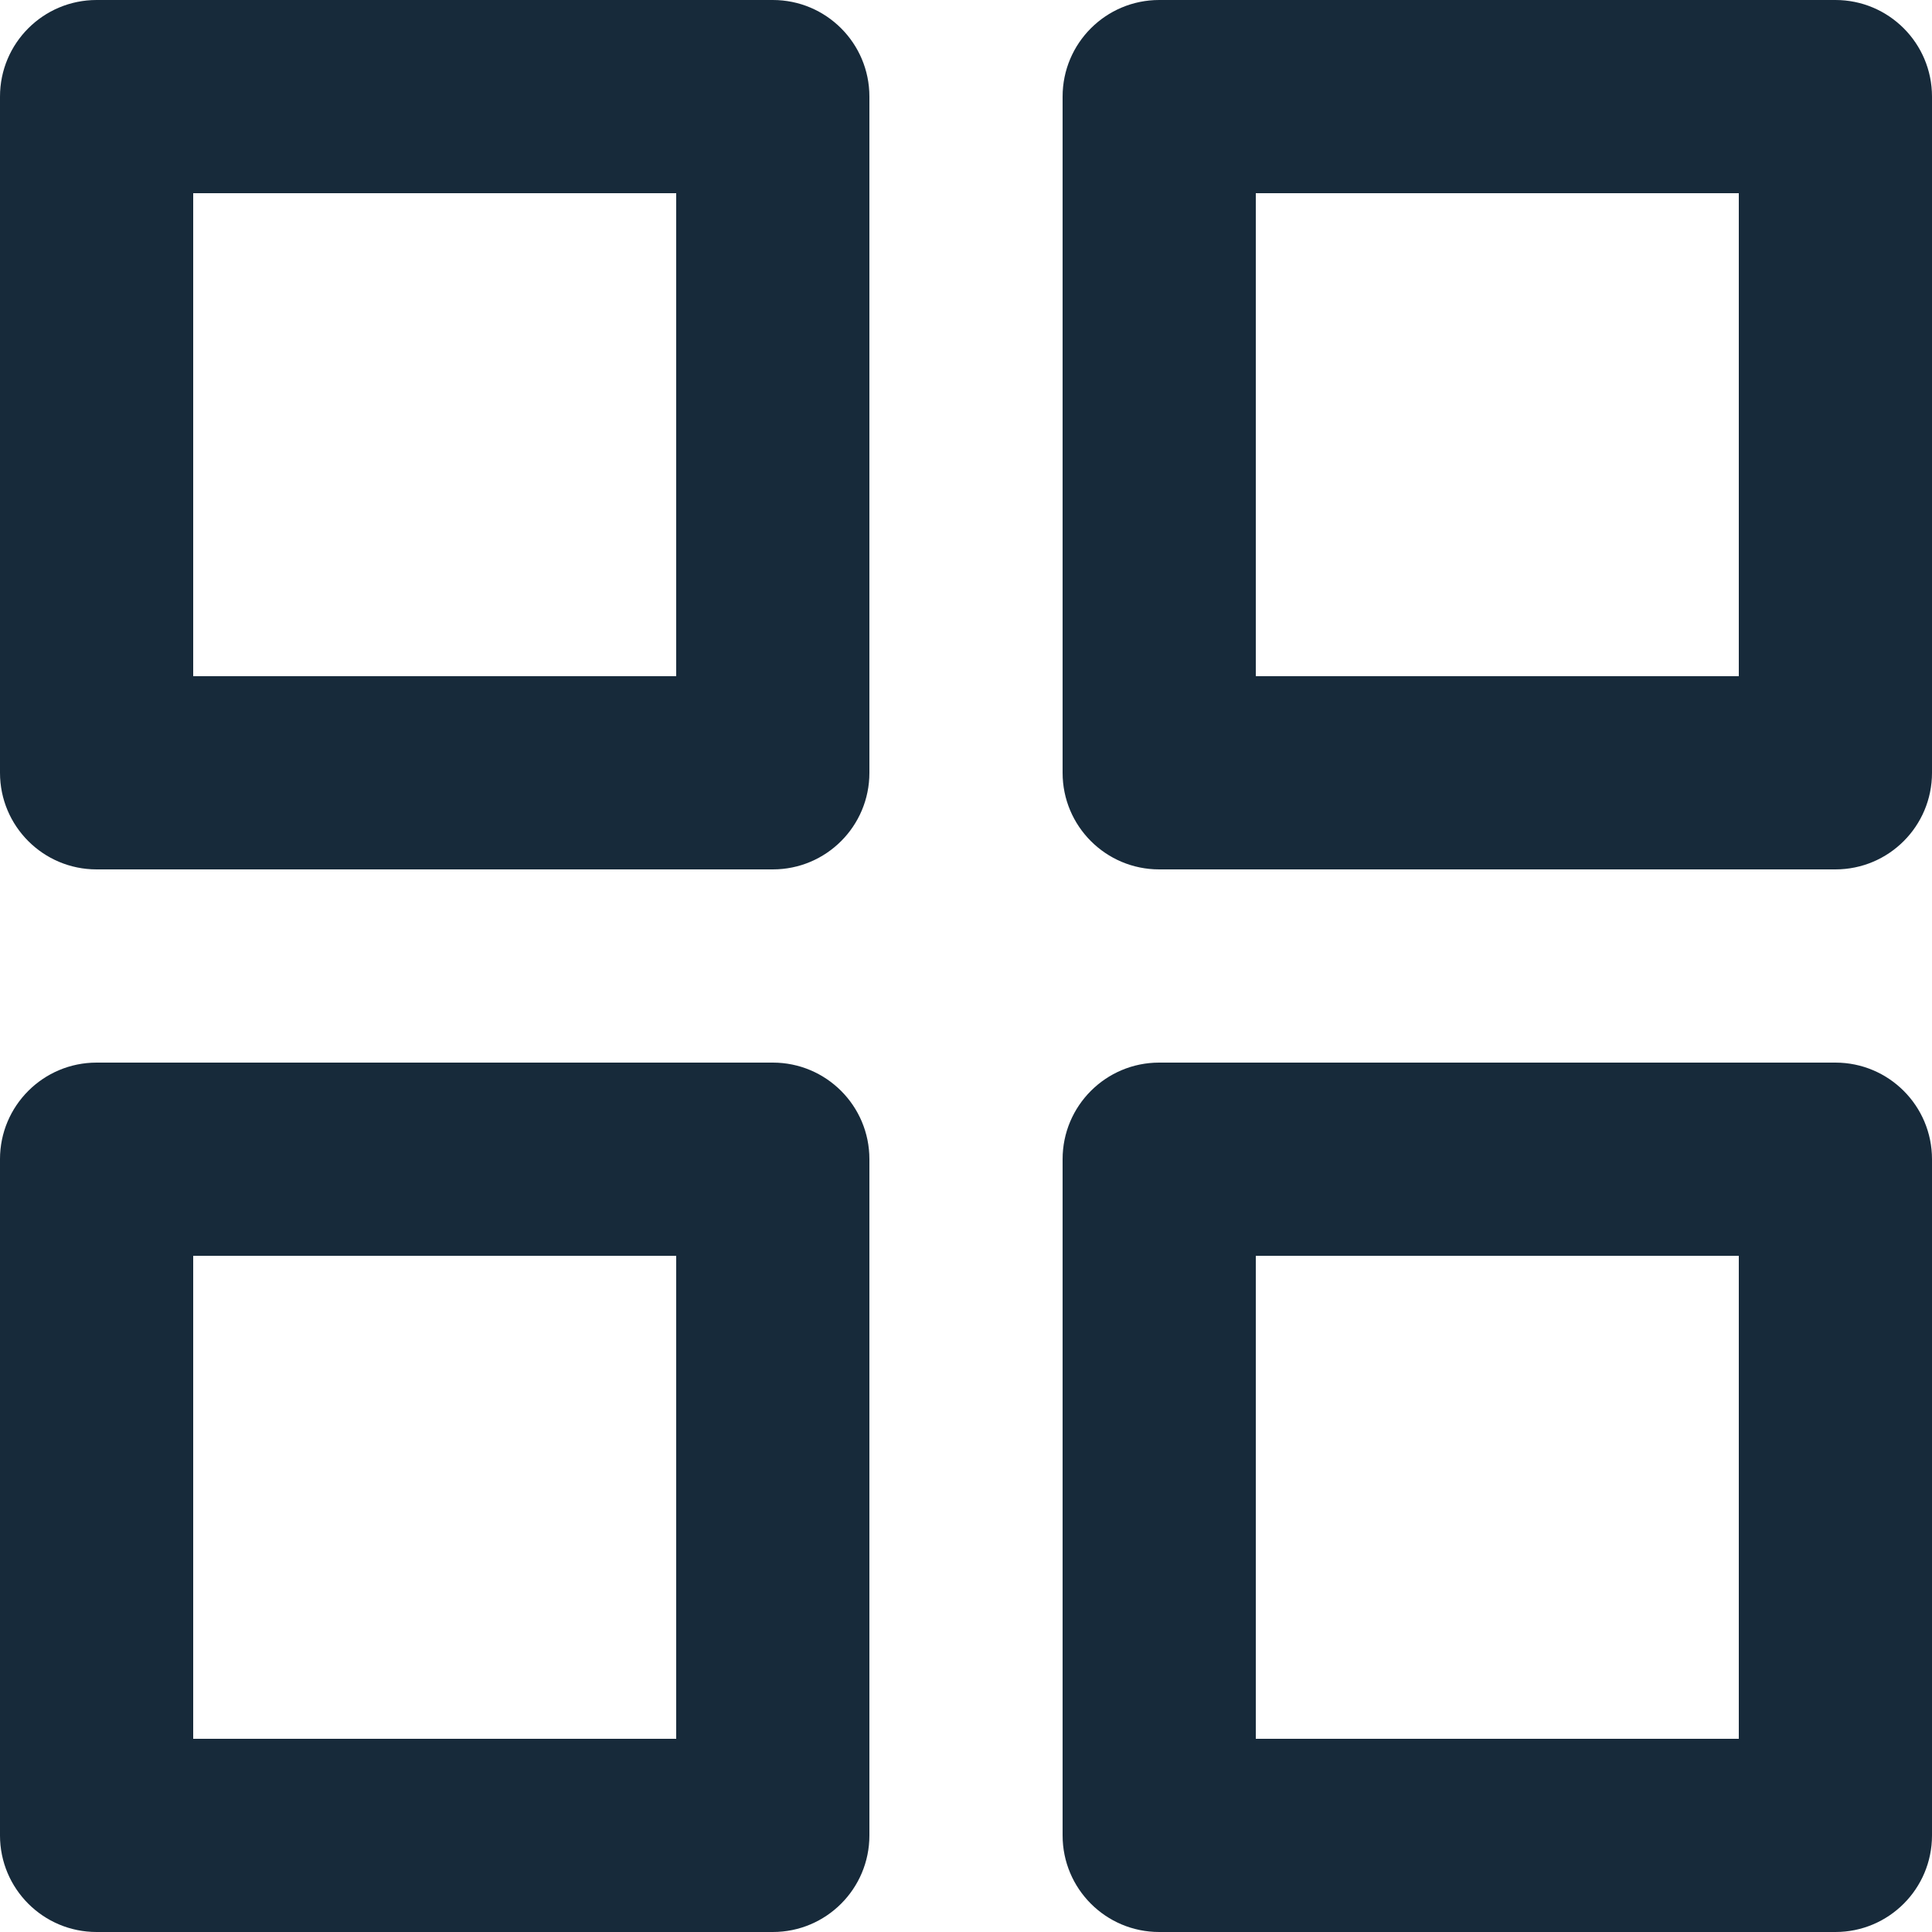 <svg width="16" height="16" viewBox="0 0 16 16" fill="none" xmlns="http://www.w3.org/2000/svg">
<path fill-rule="evenodd" clip-rule="evenodd" d="M0 0.8C0 0.358 0.358 0 0.8 0H6.4C6.842 0 7.2 0.358 7.2 0.8V6.4C7.2 6.842 6.842 7.2 6.4 7.2H0.8C0.358 7.2 0 6.842 0 6.4V0.8ZM1.6 1.6V5.6H5.6V1.6H1.6Z" fill="#172A3A"/>
<path fill-rule="evenodd" clip-rule="evenodd" d="M8.8 0.8C8.8 0.358 9.158 0 9.6 0H15.2C15.642 0 16 0.358 16 0.8V6.4C16 6.842 15.642 7.2 15.2 7.2H9.6C9.158 7.2 8.8 6.842 8.8 6.4V0.8ZM10.4 1.6V5.6H14.4V1.6H10.4Z" fill="#172A3A"/>
<path fill-rule="evenodd" clip-rule="evenodd" d="M8.8 9.6C8.8 9.158 9.158 8.8 9.6 8.8H15.2C15.642 8.8 16 9.158 16 9.6V15.2C16 15.642 15.642 16 15.2 16H9.6C9.158 16 8.8 15.642 8.8 15.2V9.6ZM10.4 10.4V14.4H14.4V10.4H10.4Z" fill="#172A3A"/>
<path fill-rule="evenodd" clip-rule="evenodd" d="M-6.10352e-05 9.6C-6.10352e-05 9.158 0.358 8.8 0.8 8.8H6.4C6.842 8.8 7.2 9.158 7.2 9.6V15.2C7.2 15.642 6.842 16 6.4 16H0.8C0.358 16 -6.10352e-05 15.642 -6.10352e-05 15.2V9.6ZM1.6 10.4V14.4H5.6V10.4H1.6Z" fill="#172A3A"/>
</svg>
